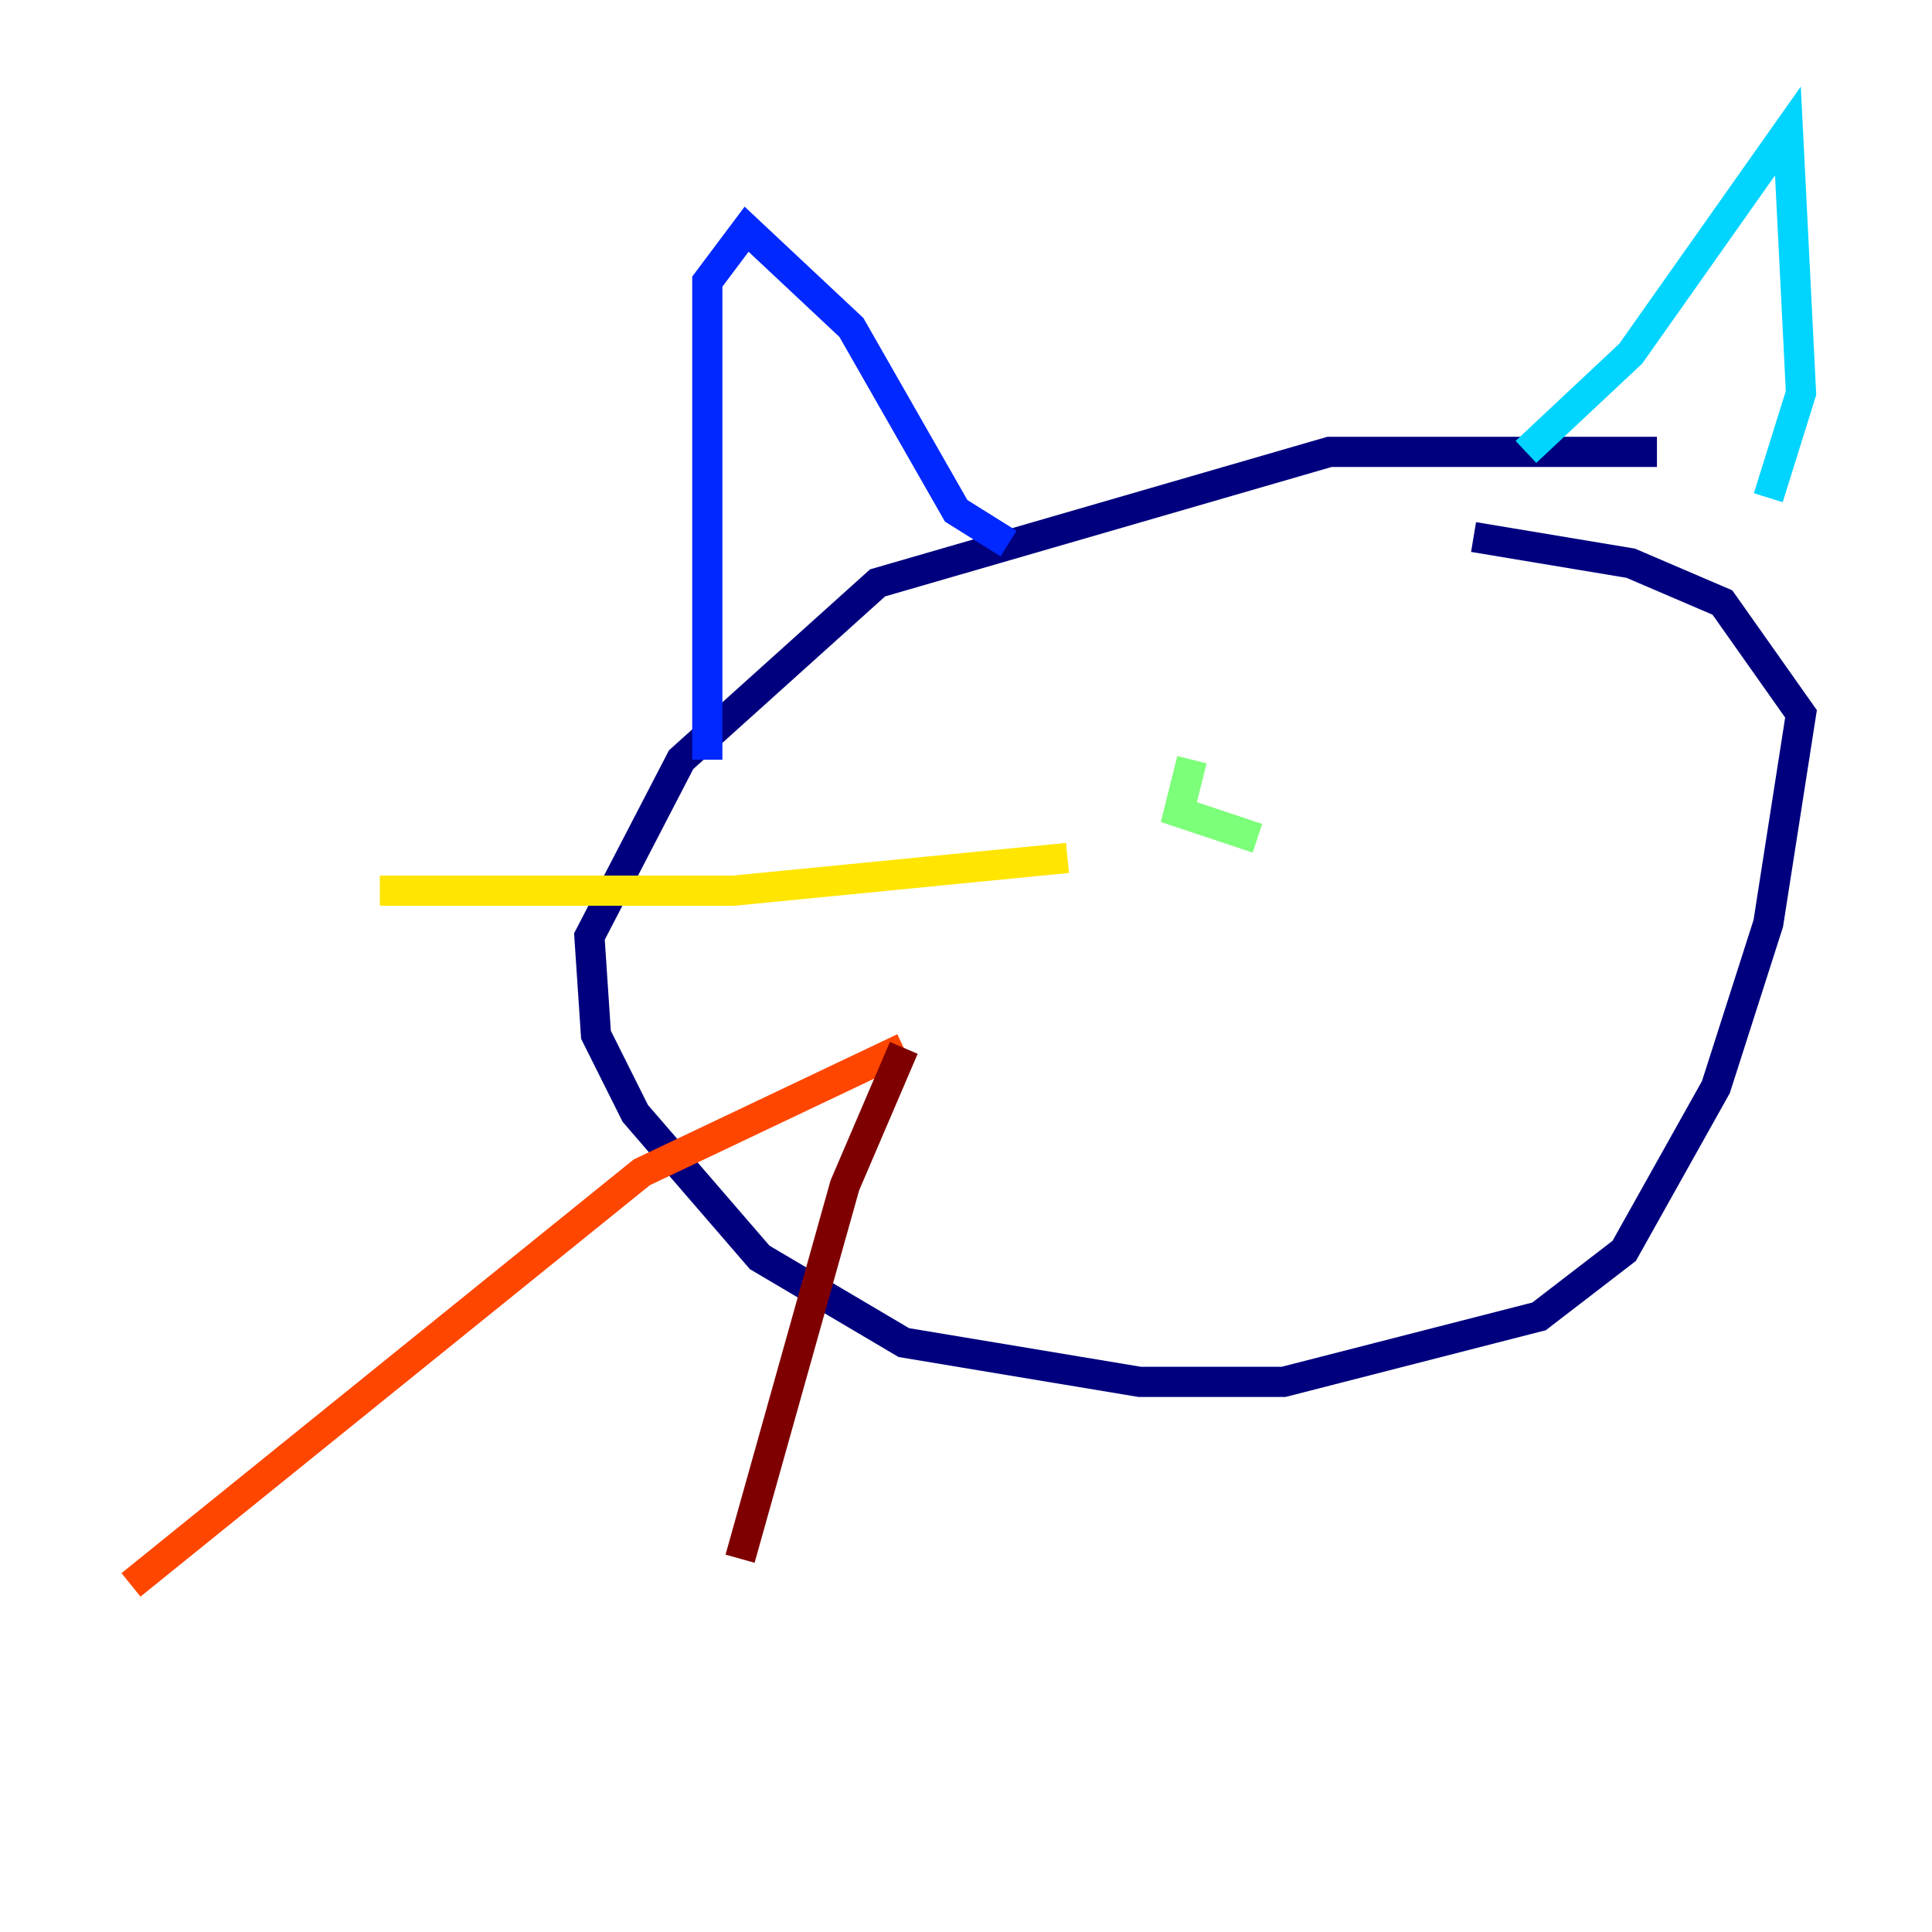 <?xml version="1.0" encoding="utf-8" ?>
<svg baseProfile="tiny" height="128" version="1.2" viewBox="0,0,128,128" width="128" xmlns="http://www.w3.org/2000/svg" xmlns:ev="http://www.w3.org/2001/xml-events" xmlns:xlink="http://www.w3.org/1999/xlink"><defs /><polyline fill="none" points="109.776,29.939 88.081,29.939 58.142,38.617 45.125,50.332 39.051,62.047 39.485,68.556 42.088,73.763 50.332,83.308 59.878,88.949 75.498,91.552 85.044,91.552 101.966,87.214 107.607,82.875 113.681,72.027 117.153,61.18 119.322,47.295 114.115,39.919 108.041,37.315 97.627,35.58" stroke="#00007f" stroke-width="2" /><polyline fill="none" points="66.82,36.014 63.349,33.844 56.407,21.695 49.464,15.186 46.861,18.658 46.861,50.332" stroke="#0028ff" stroke-width="2" /><polyline fill="none" points="101.098,29.939 108.041,23.43 118.454,8.678 119.322,26.034 117.153,32.976" stroke="#00d4ff" stroke-width="2" /><polyline fill="none" points="78.969,50.332 78.102,53.803 83.308,55.539" stroke="#7cff79" stroke-width="2" /><polyline fill="none" points="70.725,56.841 48.597,59.01 25.166,59.01" stroke="#ffe500" stroke-width="2" /><polyline fill="none" points="59.878,69.424 42.522,77.668 8.678,105.003" stroke="#ff4600" stroke-width="2" /><polyline fill="none" points="59.878,69.424 55.973,78.536 49.031,103.268" stroke="#7f0000" stroke-width="2" /></svg>